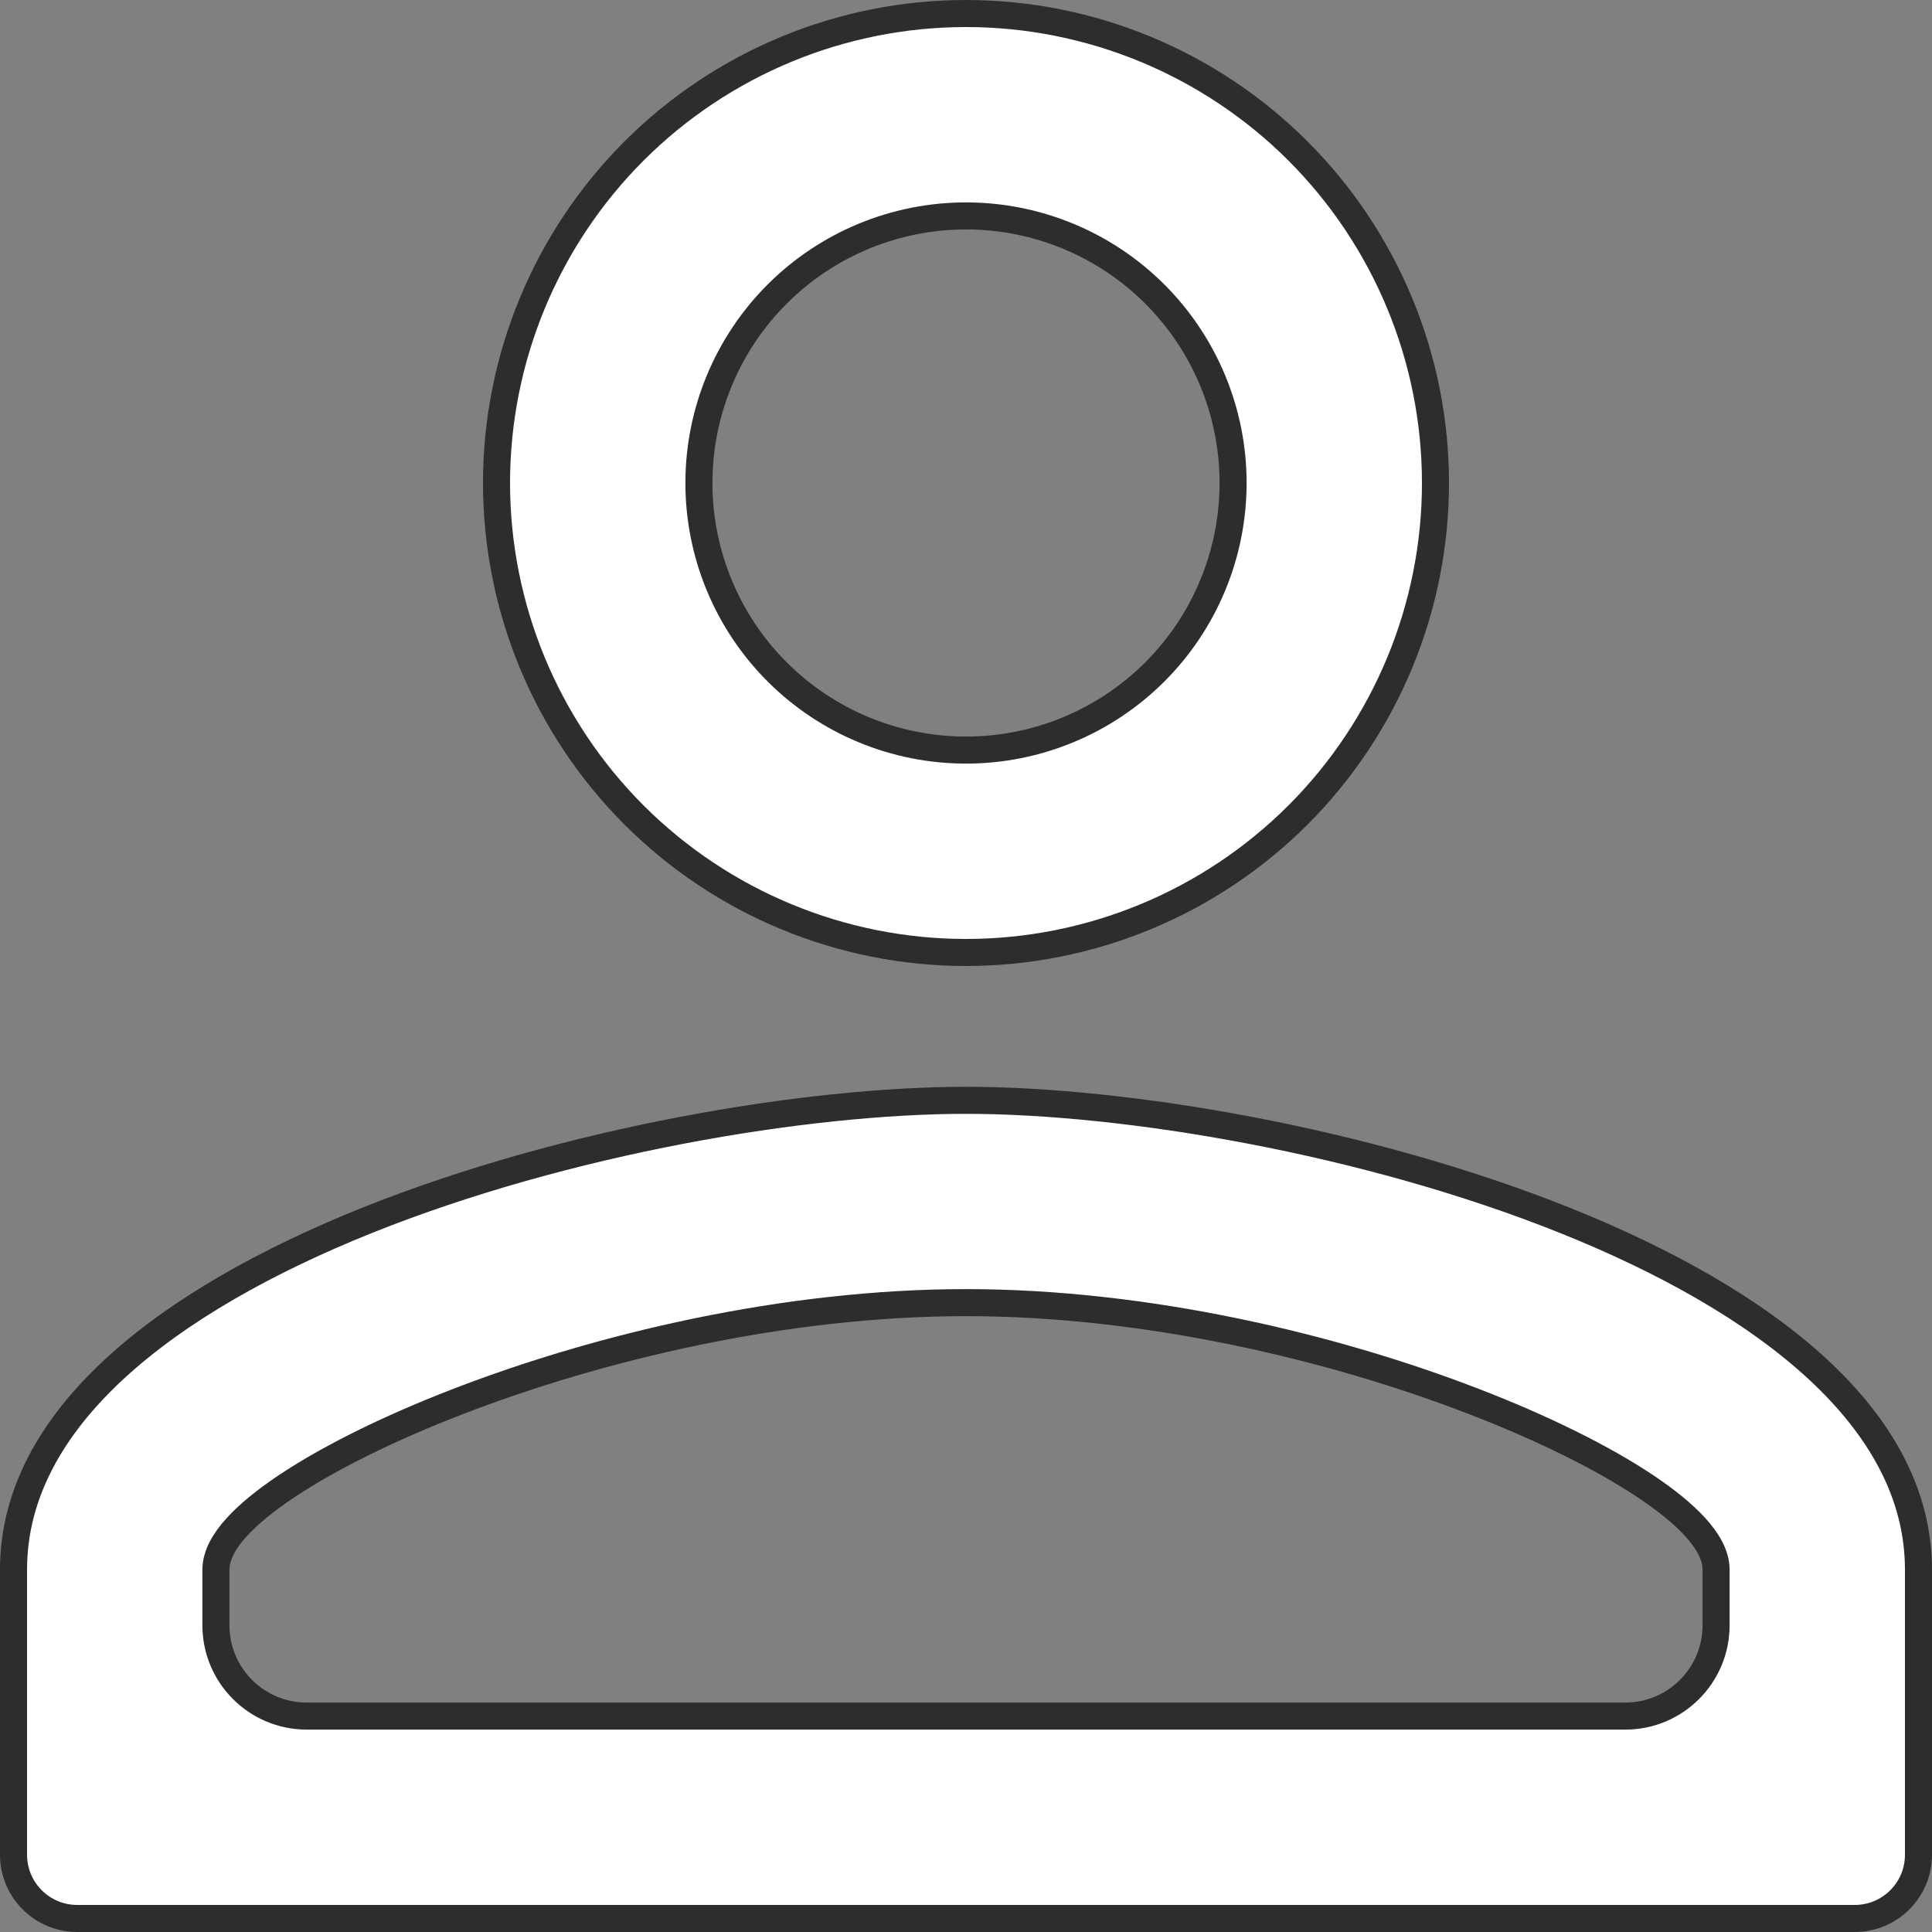 <svg width="25" height="25" viewBox="0 0 25 25" fill="none" xmlns="http://www.w3.org/2000/svg">
<rect x="0" y="0" width="25" height="25" fill="#808080" stroke="none"/>
<path d="M12.5 14.238C14.564 14.238 17.667 14.757 20.249 15.791C21.541 16.309 22.69 16.95 23.515 17.711C24.338 18.471 24.825 19.338 24.825 20.312V24C24.825 24.456 24.456 24.825 24 24.825H1C0.544 24.825 0.175 24.456 0.175 24V20.312C0.175 19.338 0.662 18.471 1.485 17.711C2.31 16.95 3.46 16.309 4.751 15.791C7.333 14.757 10.436 14.238 12.5 14.238ZM12.5 0.175C14.111 0.175 15.656 0.815 16.796 1.954C17.935 3.094 18.575 4.639 18.575 6.25C18.575 7.861 17.935 9.406 16.796 10.546C15.656 11.685 14.111 12.325 12.5 12.325C10.889 12.325 9.344 11.685 8.204 10.546C7.065 9.406 6.425 7.861 6.425 6.25C6.425 4.639 7.065 3.094 8.204 1.954C9.344 0.815 10.889 0.175 12.5 0.175ZM12.5 16.856C10.154 16.856 7.749 17.432 5.931 18.134C5.022 18.484 4.253 18.869 3.708 19.232C3.436 19.414 3.214 19.594 3.058 19.767C2.907 19.934 2.794 20.121 2.794 20.312V21.031C2.794 21.68 3.32 22.206 3.969 22.206H21.031C21.68 22.206 22.206 21.68 22.206 21.031V20.312C22.206 20.121 22.093 19.934 21.942 19.767C21.786 19.594 21.564 19.414 21.292 19.232C20.747 18.869 19.978 18.484 19.069 18.134C17.251 17.432 14.846 16.856 12.5 16.856ZM12.5 2.794C11.583 2.794 10.704 3.158 10.056 3.806C9.408 4.454 9.044 5.333 9.044 6.25C9.044 7.167 9.408 8.046 10.056 8.694C10.704 9.342 11.583 9.706 12.5 9.706C13.417 9.706 14.296 9.342 14.944 8.694C15.592 8.046 15.956 7.167 15.956 6.25C15.956 5.333 15.592 4.454 14.944 3.806C14.296 3.158 13.417 2.794 12.5 2.794Z" fill="white" stroke="#2D2D2D" stroke-width="0.35"/>
</svg>
